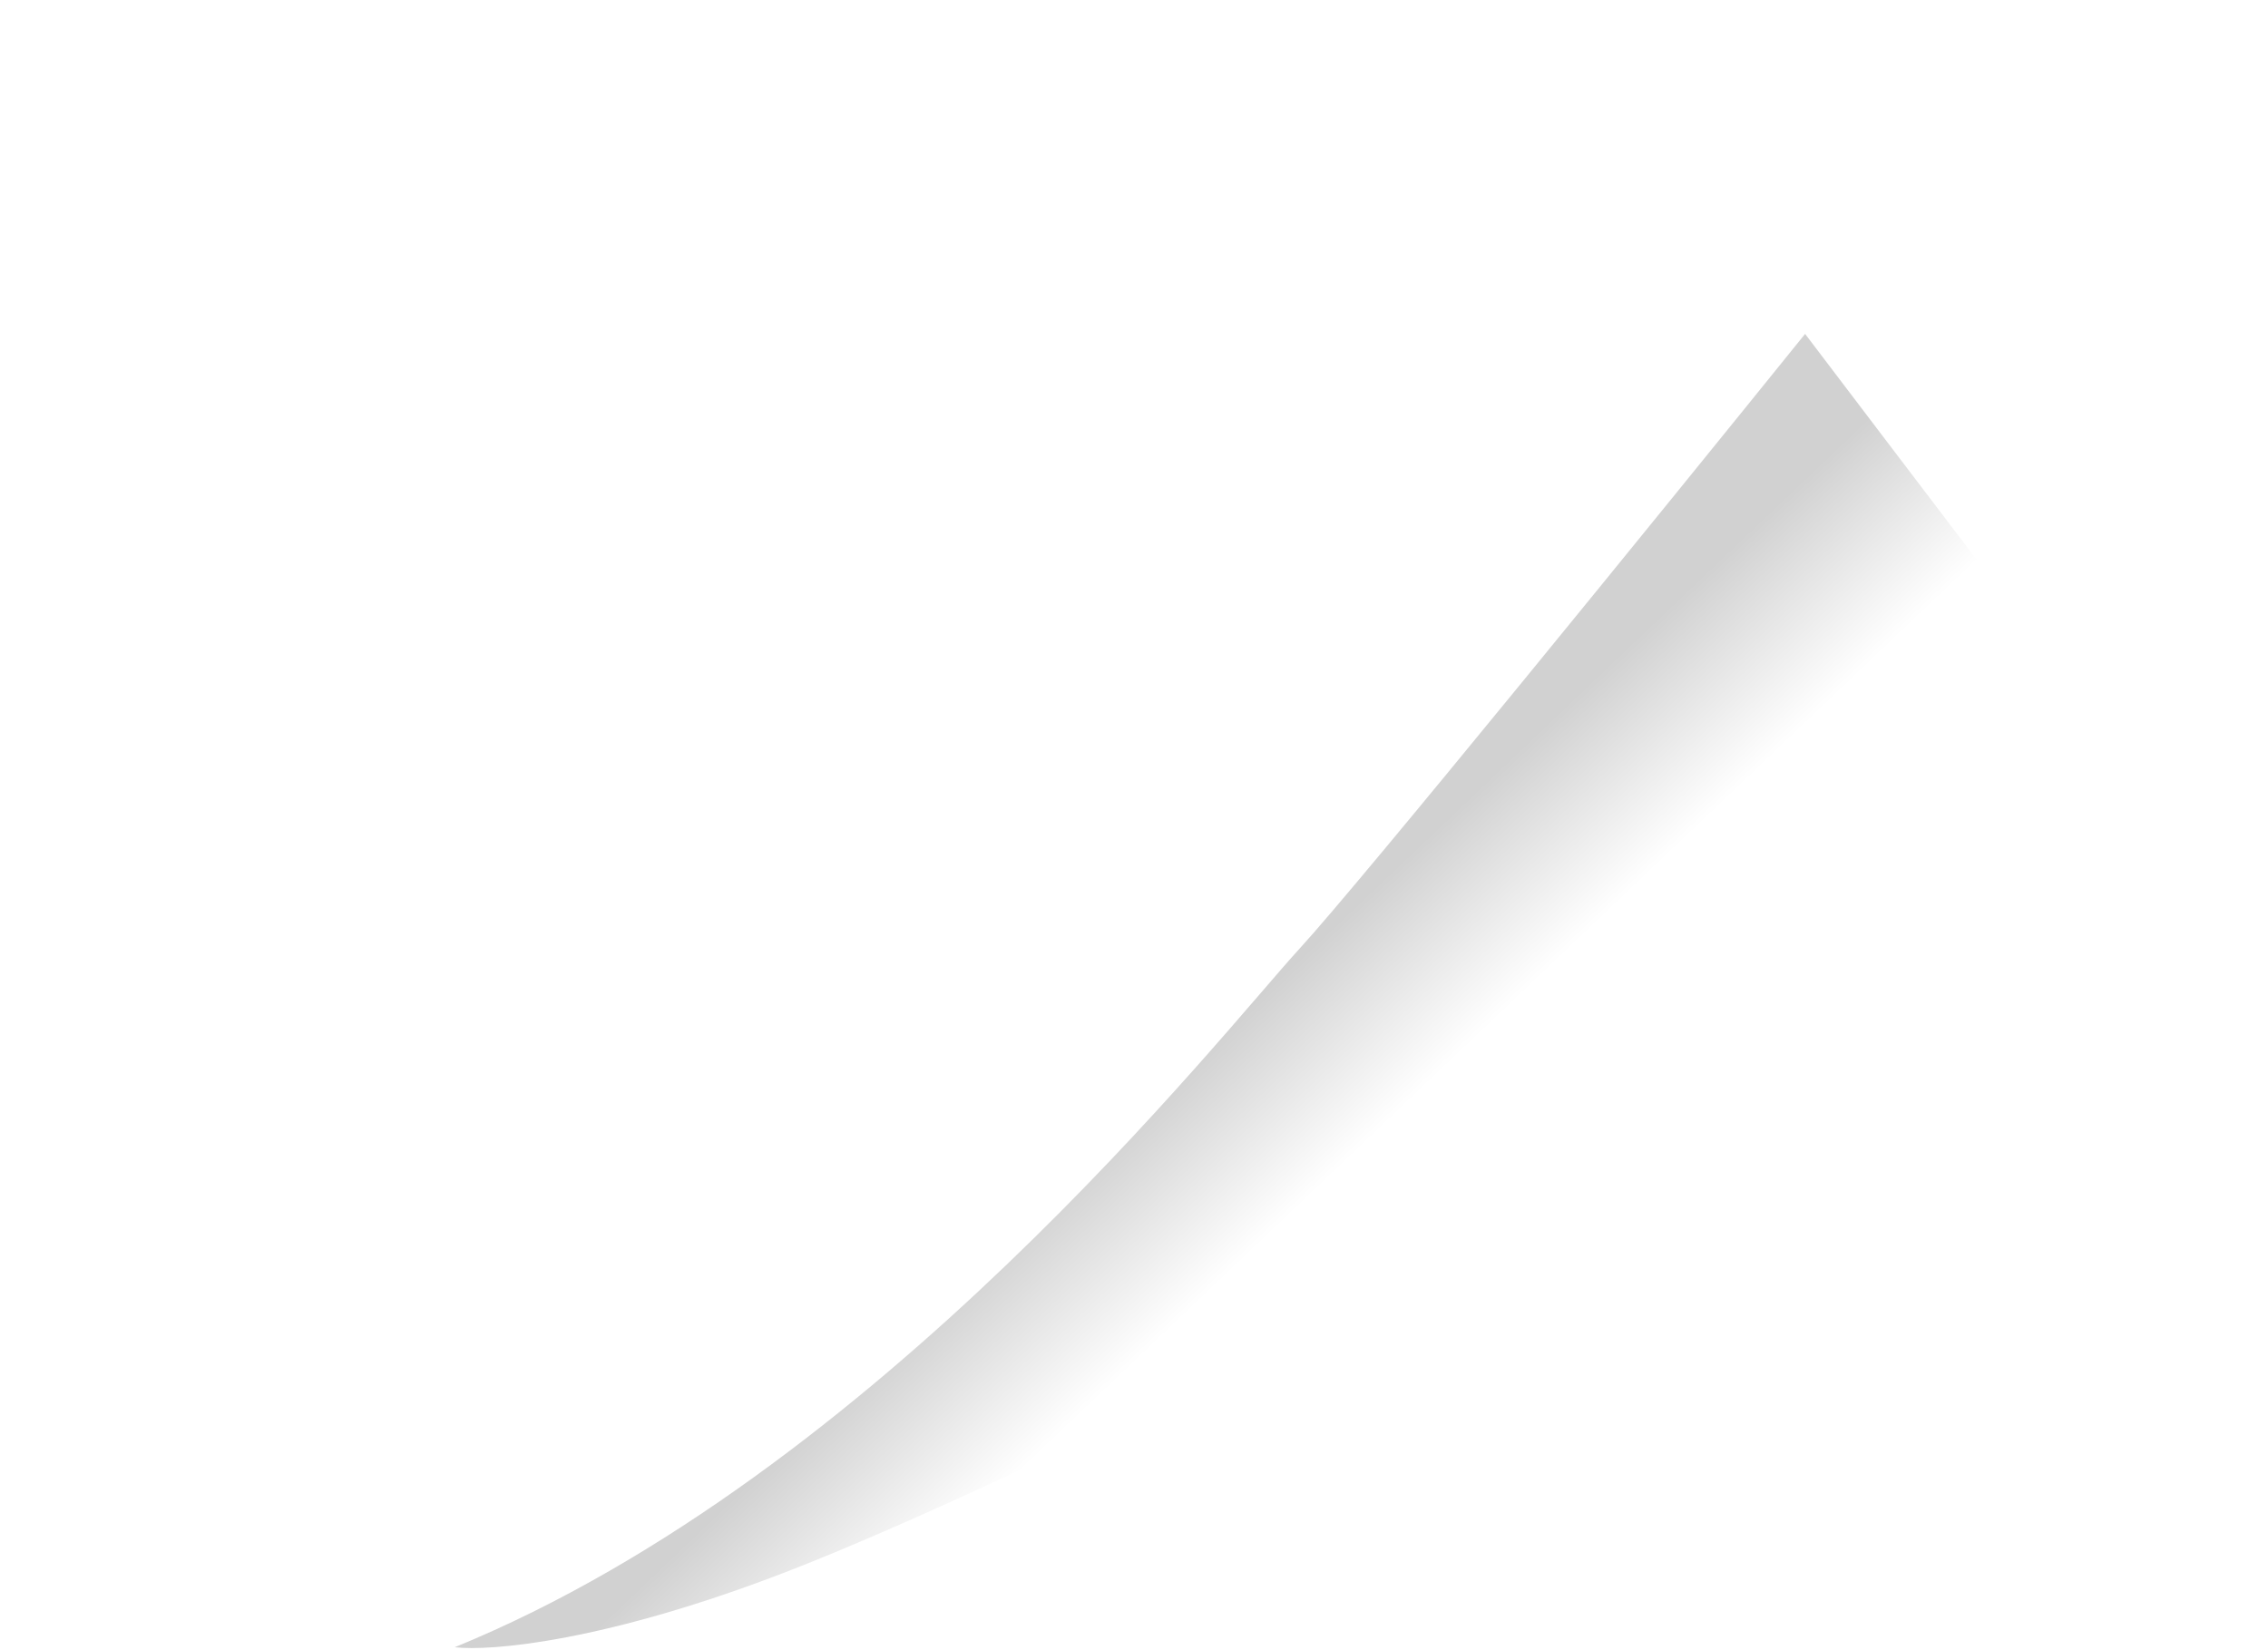 <svg width="815" height="593" viewBox="0 0 815 593" fill="none" xmlns="http://www.w3.org/2000/svg">
<g filter="url(#filter0_d_601_110)">
<path d="M808 299L815 296C724.398 347.292 541.896 442.953 530.316 447.379C515.841 452.91 363.855 531.859 281.026 564.042C214.763 589.788 172.733 593.208 160 591.699C312.791 529.345 437.838 369.435 465.581 339.264C487.776 315.127 596.794 181.031 648.528 117C684.179 163.934 759.261 262.628 774.379 281.938C789.497 301.248 799.291 301.485 808 299Z" fill="white"/>
</g>
<path d="M814.5 296C814.013 296.441 813.238 296.886 812.226 297.287C721.48 348.615 542.641 444.137 531.235 448.5C516.857 454 365.887 532.5 283.613 564.5C217.793 590.1 176.044 593.5 163.396 592C315.165 530 439.375 371 466.933 341C488.979 317 597.267 183.667 648.656 120C684.068 166.667 758.648 264.8 773.665 284C786.788 300.779 805.211 300.069 812.226 297.287C812.99 296.855 813.748 296.426 814.5 296Z" fill="url(#paint0_linear_601_110)"/>
<defs>
<filter id="filter0_d_601_110" x="0" y="0" width="955" height="775" filterUnits="userSpaceOnUse" color-interpolation-filters="sRGB">
<feFlood flood-opacity="0" result="BackgroundImageFix"/>
<feColorMatrix in="SourceAlpha" type="matrix" values="0 0 0 0 0 0 0 0 0 0 0 0 0 0 0 0 0 0 127 0" result="hardAlpha"/>
<feOffset dx="-10" dy="33"/>
<feGaussianBlur stdDeviation="75"/>
<feComposite in2="hardAlpha" operator="out"/>
<feColorMatrix type="matrix" values="0 0 0 0 0 0 0 0 0 0 0 0 0 0 0 0 0 0 0.3 0"/>
<feBlend mode="normal" in2="BackgroundImageFix" result="effect1_dropShadow_601_110"/>
<feBlend mode="normal" in="SourceGraphic" in2="effect1_dropShadow_601_110" result="shape"/>
</filter>
<linearGradient id="paint0_linear_601_110" x1="567" y1="249.5" x2="611.333" y2="296.067" gradientUnits="userSpaceOnUse">
<stop stop-opacity="0.18"/>
<stop offset="1" stop-opacity="0"/>
</linearGradient>
</defs>
</svg>
